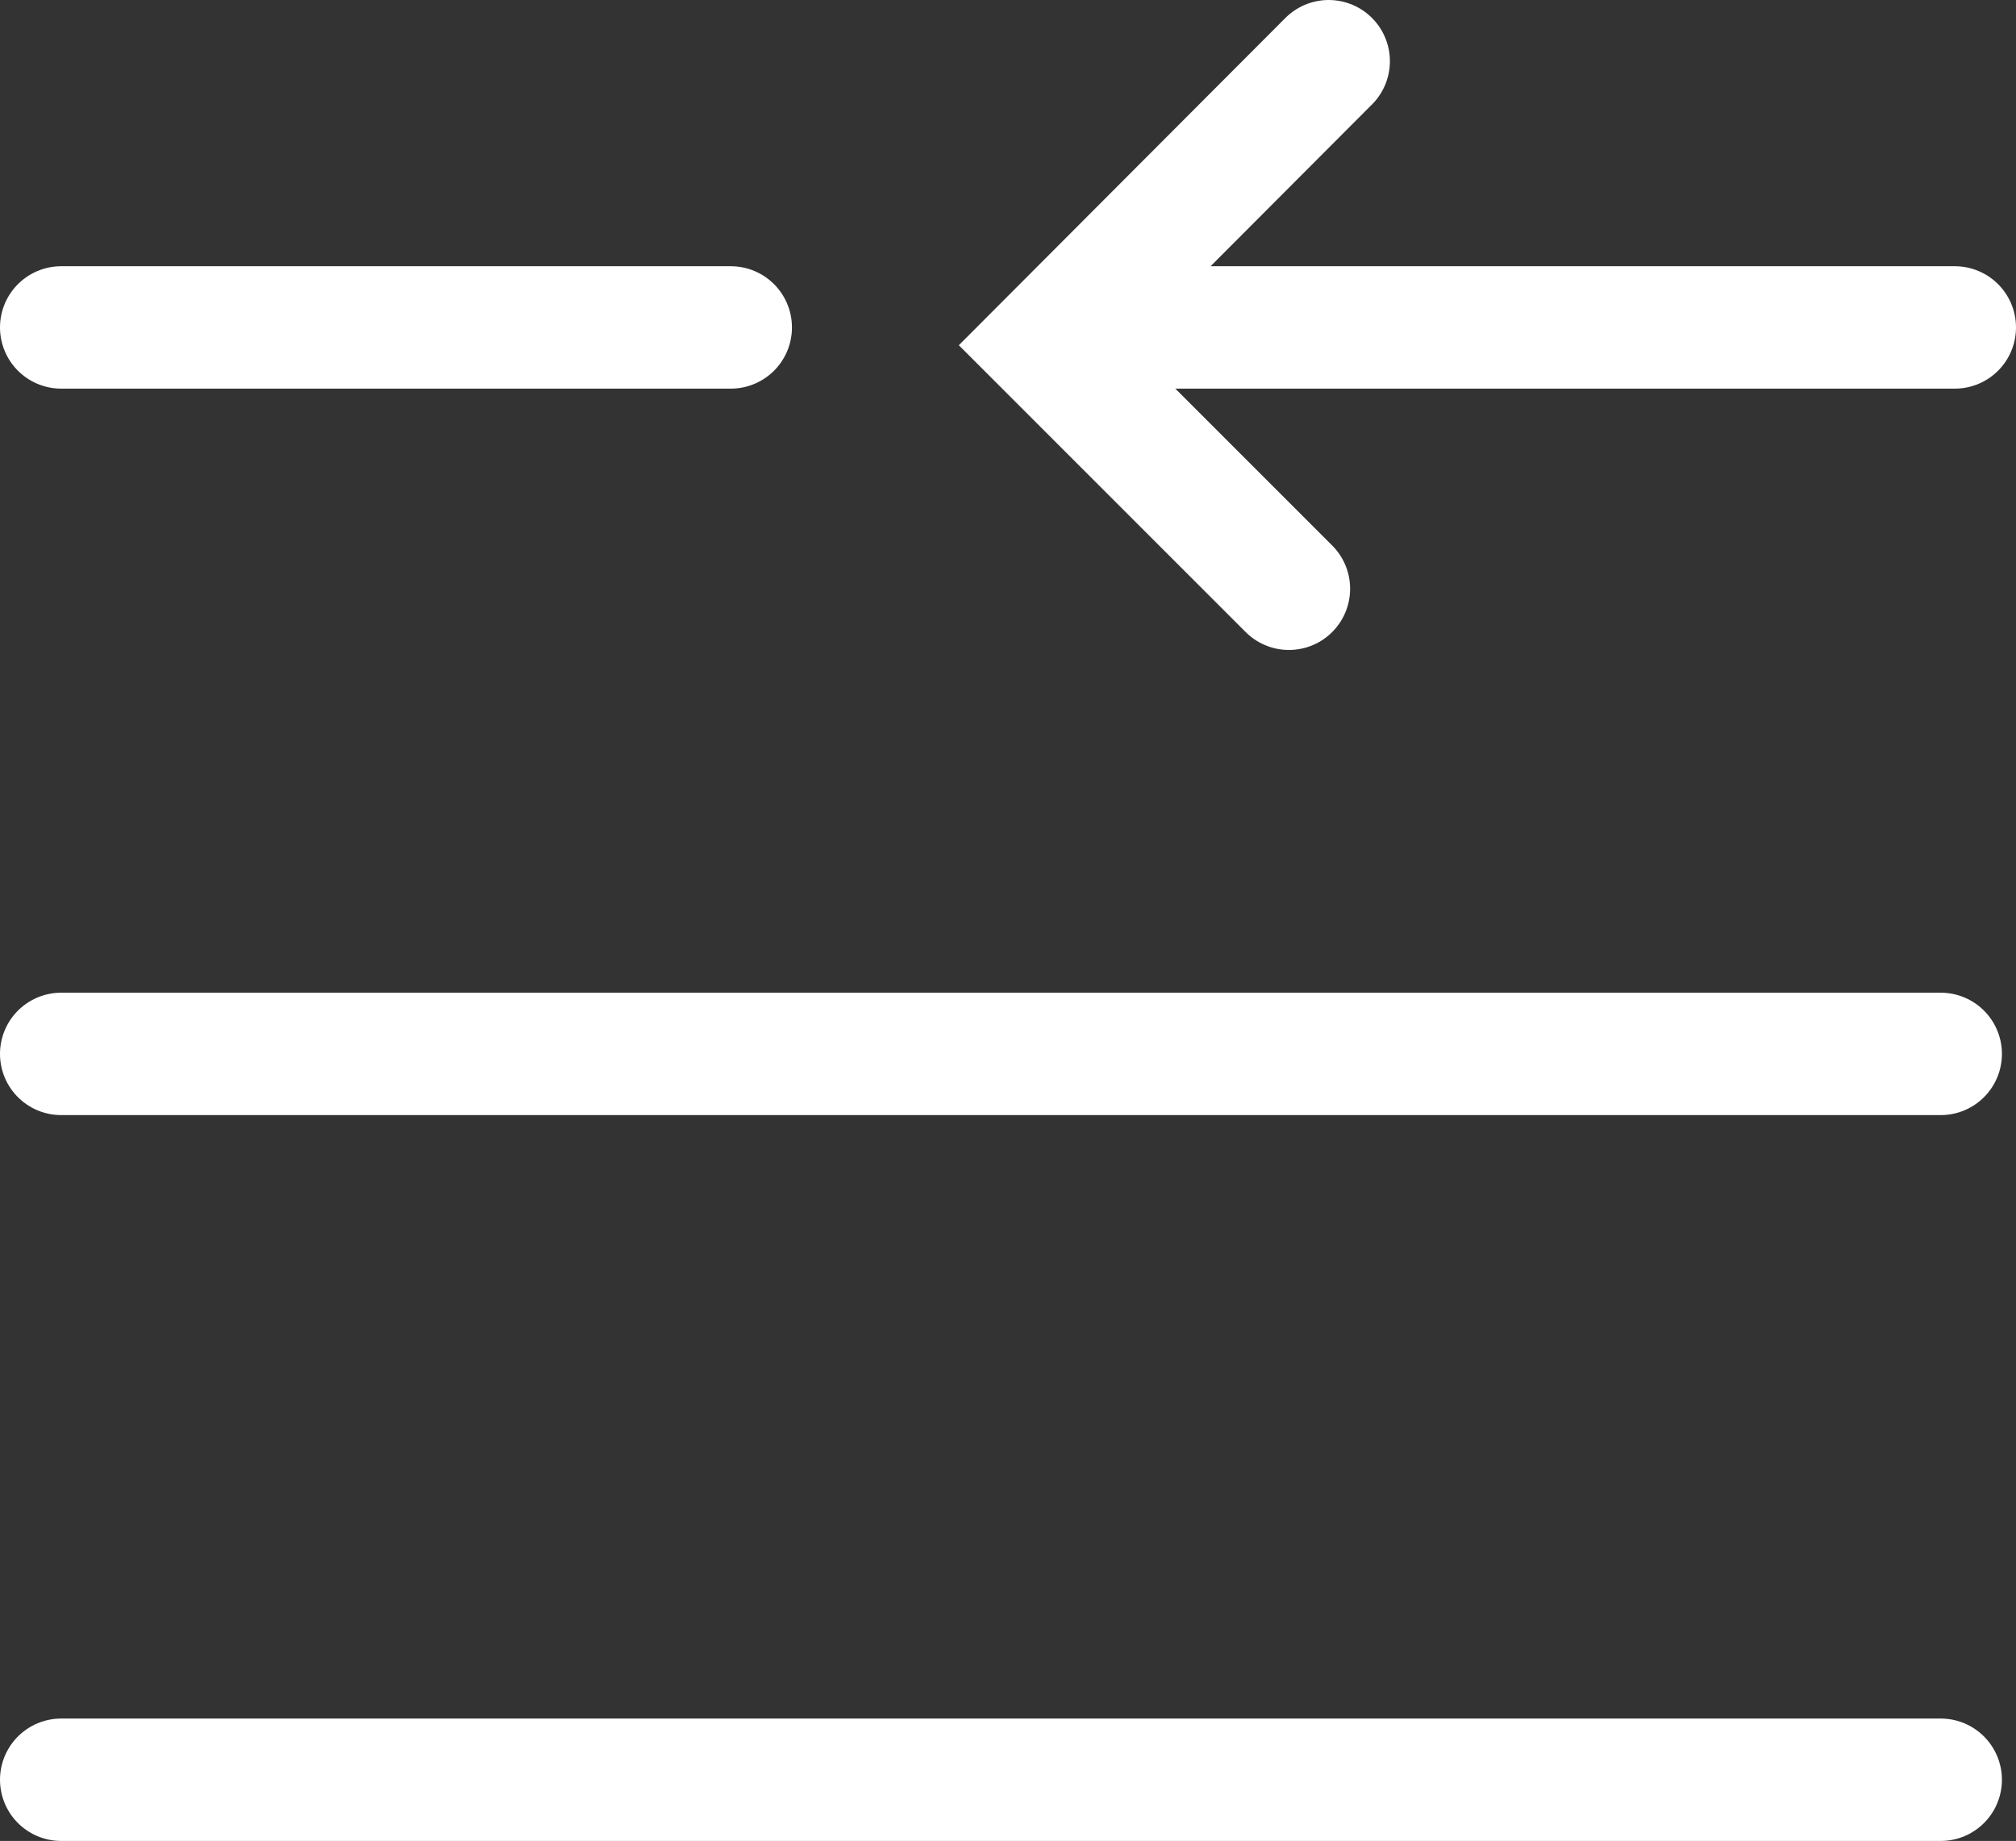 <svg xmlns="http://www.w3.org/2000/svg" viewBox="0 0 32.94 30.08"><rect x="0" y="0" width="32.94" height="30.08" fill="#333333" stroke="none"/><defs><style>.cls-1{fill:none;stroke:#fff;stroke-linecap:round;stroke-miterlimit:10;stroke-width:2px;}</style></defs><g id="Capa_2" data-name="Capa 2"><g id="Capa_1-2" data-name="Capa 1"><line class="cls-1" x1="1" y1="5.35" x2="11.94" y2="5.35"/><line class="cls-1" x1="18.24" y1="5.35" x2="31.94" y2="5.35"/><line class="cls-1" x1="1" y1="17.22" x2="31.71" y2="17.22"/><line class="cls-1" x1="1" y1="29.08" x2="31.71" y2="29.08"/><polyline class="cls-1" points="21.06 9.62 17.08 5.64 21.71 1"/></g></g></svg>